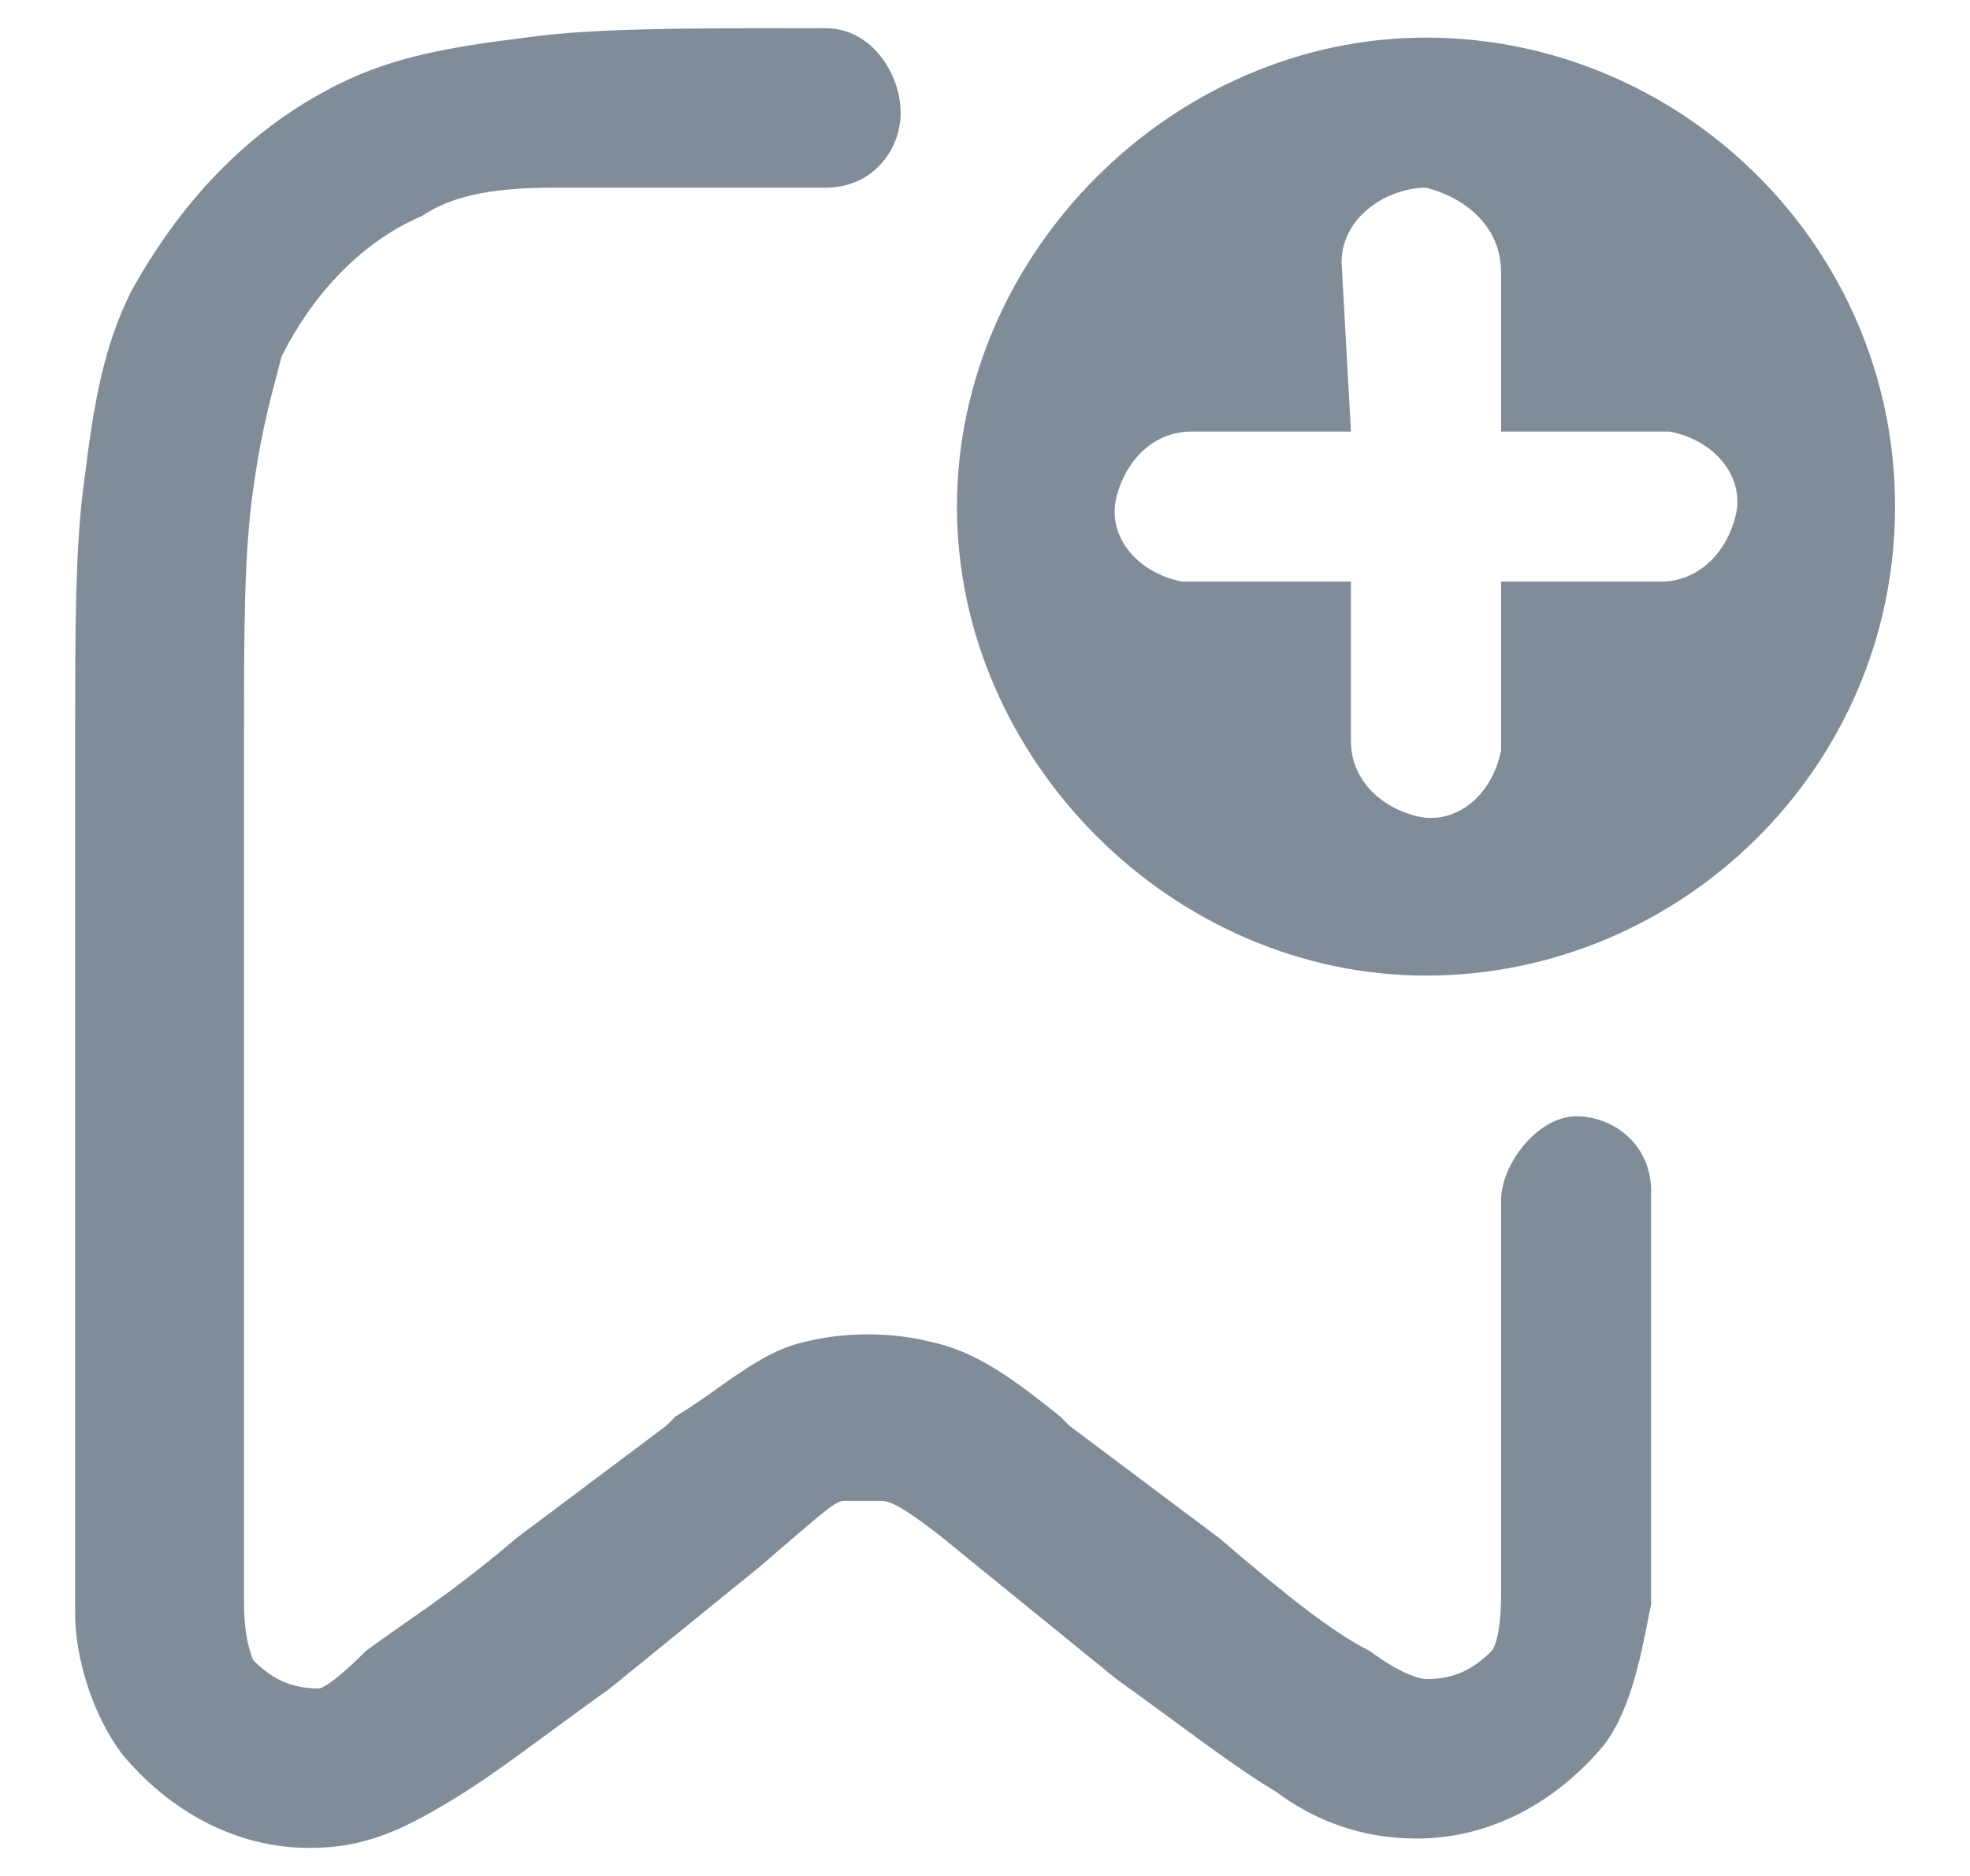 <svg width="21" height="20" viewBox="0 0 21 20" fill="none" xmlns="http://www.w3.org/2000/svg">
<g clip-path="url(#clip0_2612_65791)">
<path d="M8.801 0.301H8.401C7.301 0.301 6.301 0.301 5.601 0.401C4.801 0.501 4.201 0.601 3.601 0.901C2.601 1.401 1.901 2.201 1.401 3.101C1.101 3.701 1.001 4.301 0.901 5.101C0.801 5.801 0.801 6.701 0.801 7.901V15.101C0.801 15.901 0.801 16.601 0.801 17.201C0.801 17.701 1.001 18.301 1.301 18.701C1.801 19.301 2.501 19.701 3.301 19.701C3.901 19.701 4.301 19.501 4.801 19.201C5.301 18.901 5.801 18.501 6.501 18.001L8.101 16.701C8.801 16.101 8.901 16.001 9.001 16.001C9.101 16.001 9.301 16.001 9.401 16.001C9.501 16.001 9.701 16.101 10.301 16.601L11.901 17.901C12.601 18.401 13.101 18.801 13.601 19.101C14.001 19.401 14.501 19.601 15.101 19.601C15.901 19.601 16.601 19.201 17.101 18.601C17.401 18.201 17.501 17.601 17.601 17.101C17.601 16.601 17.601 15.901 17.601 15.001V12.701C17.601 12.201 17.201 11.901 16.801 11.901C16.401 11.901 16.001 12.401 16.001 12.801V15.001C16.001 15.901 16.001 16.501 16.001 17.001C16.001 17.501 15.901 17.601 15.901 17.601C15.701 17.801 15.501 17.901 15.201 17.901C15.201 17.901 15.001 17.901 14.601 17.601C14.201 17.401 13.701 17.001 13.001 16.401L11.401 15.201L11.301 15.101C10.801 14.701 10.401 14.401 9.901 14.301C9.501 14.201 9.001 14.201 8.601 14.301C8.101 14.401 7.701 14.801 7.201 15.101L7.101 15.201L5.501 16.401C4.801 17.001 4.301 17.301 3.901 17.601C3.501 18.001 3.401 18.001 3.401 18.001C3.101 18.001 2.901 17.901 2.701 17.701C2.701 17.701 2.601 17.501 2.601 17.101C2.601 16.601 2.601 16.001 2.601 15.101V7.901C2.601 6.701 2.601 5.901 2.701 5.201C2.801 4.501 2.901 4.201 3.001 3.801C3.301 3.201 3.801 2.601 4.501 2.301C4.801 2.101 5.201 2.001 5.901 2.001C6.401 2.001 7.201 2.001 8.401 2.001H8.801C9.301 2.001 9.601 1.601 9.601 1.201C9.601 0.801 9.301 0.301 8.801 0.301ZM20.201 5.401C20.201 2.601 17.901 0.401 15.201 0.401C12.501 0.401 10.201 2.701 10.201 5.401C10.201 8.101 12.501 10.401 15.201 10.401C17.901 10.401 20.201 8.201 20.201 5.401ZM14.301 2.801C14.301 2.301 14.801 2.001 15.201 2.001C15.601 2.101 16.001 2.401 16.001 2.901V4.601H17.701H17.801C18.301 4.701 18.601 5.101 18.501 5.501C18.401 5.901 18.101 6.201 17.701 6.201H16.001V7.901V8.001C15.901 8.501 15.501 8.801 15.101 8.701C14.701 8.601 14.401 8.301 14.401 7.901V6.201H12.701H12.601C12.101 6.101 11.801 5.701 11.901 5.301C12.001 4.901 12.301 4.601 12.701 4.601H14.401L14.301 2.801Z" fill="#818C99"/>
</g>
<defs>
<clipPath id="clip0_2612_65791">
<rect width="21" height="20" fill="white"/>
</clipPath>
</defs>
</svg>
